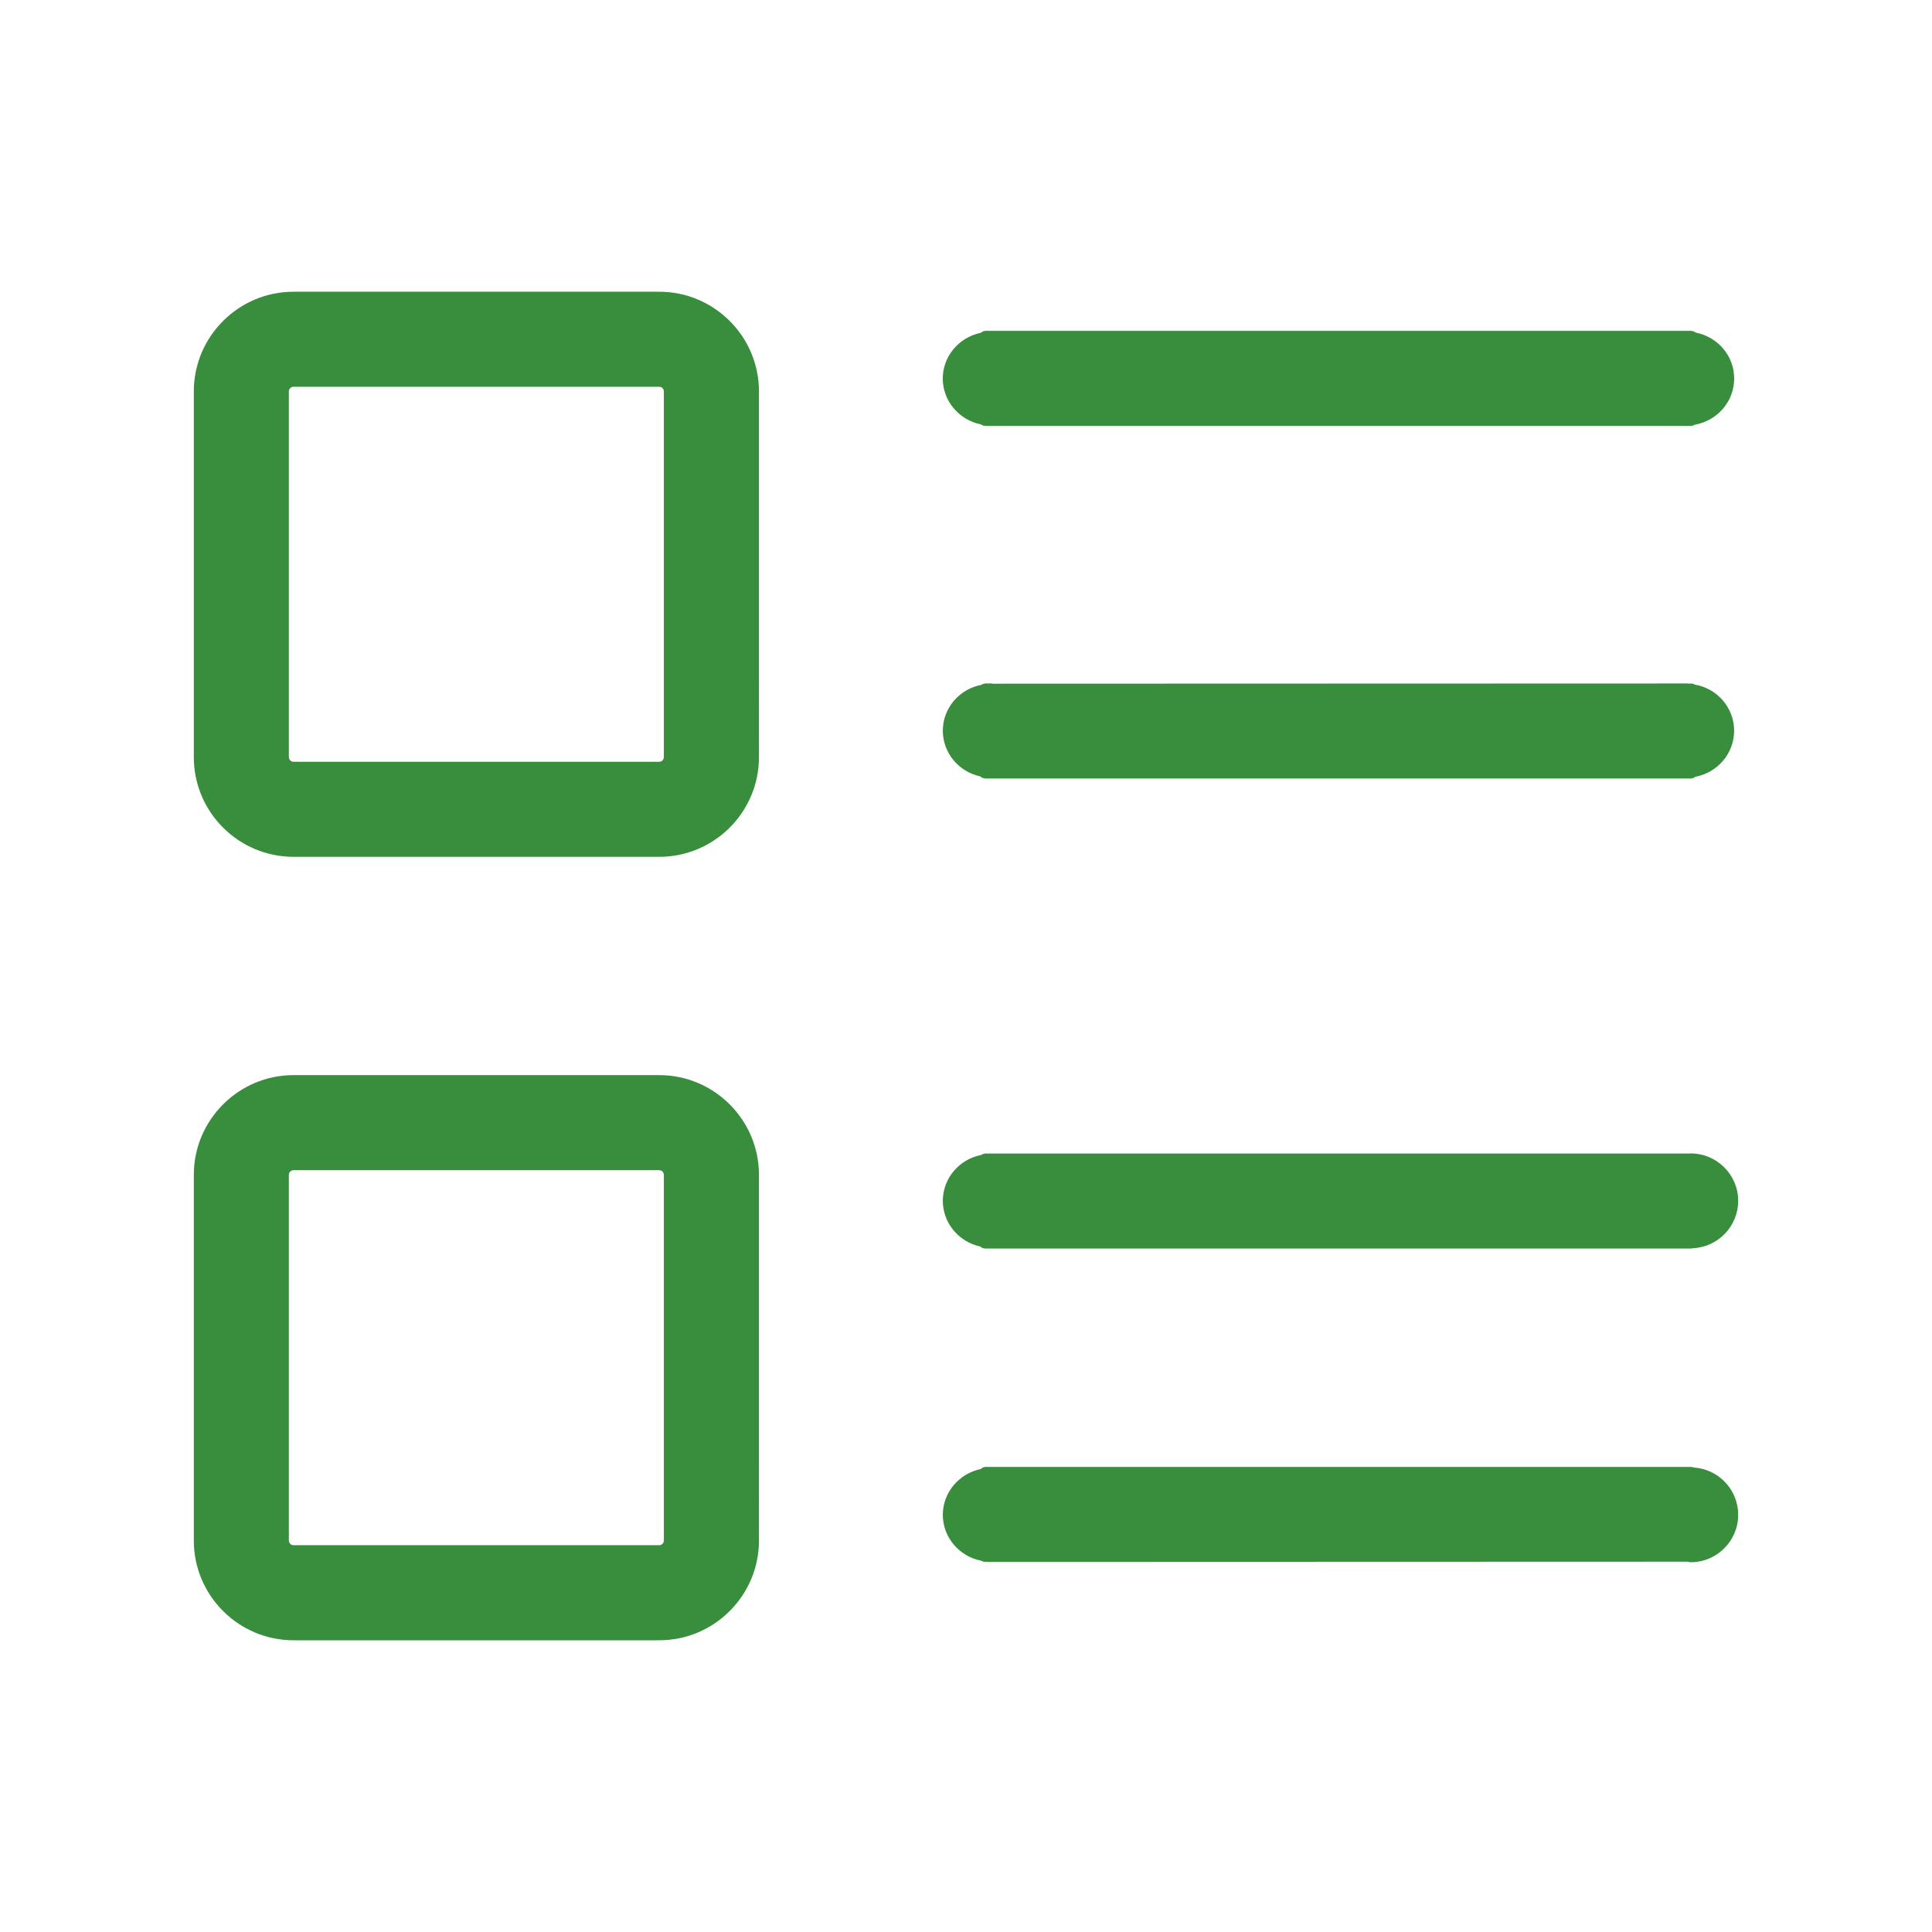 <?xml version="1.0" standalone="no"?><!DOCTYPE svg PUBLIC "-//W3C//DTD SVG 1.1//EN" "http://www.w3.org/Graphics/SVG/1.1/DTD/svg11.dtd"><svg class="icon" width="200px" height="200.00px" viewBox="0 0 1024 1024" version="1.1" xmlns="http://www.w3.org/2000/svg"><path fill="#388E3C" d="M872.803 755.994 872.864 755.994 872.864 755.625ZM349.405 154.623 155.596 154.623c-29.151 0-52.873 23.724-52.873 52.846l0 193.823c0 29.151 23.722 52.845 52.873 52.845l193.81 0c29.137 0 52.86-23.694 52.86-52.845L402.266 207.467C402.265 178.346 378.542 154.623 349.405 154.623M351.851 207.467l0 193.823c0 1.34-1.106 2.474-2.446 2.474L155.596 403.765c-1.338 0-2.503-1.135-2.503-2.474L153.093 207.467c0-1.384 1.135-2.474 2.503-2.474l193.81 0C350.775 204.993 351.851 206.085 351.851 207.467M349.405 569.837 155.596 569.837c-29.151 0-52.873 23.752-52.873 52.857L102.723 816.52c0 29.164 23.722 52.858 52.873 52.858l193.81 0c29.137 0 52.86-23.694 52.86-52.858L402.266 622.694C402.265 593.589 378.542 569.837 349.405 569.837M351.851 622.694 351.851 816.52c0 1.368-1.106 2.472-2.446 2.472L155.596 818.992c-1.338 0-2.503-1.104-2.503-2.472L153.093 622.694c0-1.367 1.135-2.474 2.503-2.474l193.81 0C350.775 620.22 351.851 621.327 351.851 622.694M519.857 224.931c0.728 0.481 1.601 0.801 2.533 0.801l1.776 0c0.435 0.058 0.901 0.058 1.368 0l367.768 0c0.233 0.03 0.493 0.058 0.698 0.058 0.233 0 0.467-0.029 0.67-0.058l1.454 0c0.788 0 1.514-0.262 2.124-0.626 12.024-2.081 20.9-12.341 20.9-24.464 0-11.949-8.587-22.065-20.345-24.349-0.756-0.567-1.687-0.931-2.679-0.931L522.389 175.362c-0.902 0-1.775 0.423-2.502 1.019-11.615 2.358-20.2 12.459-20.2 24.262C499.687 212.474 508.273 222.574 519.857 224.931M519.507 411.494c0.756 0.684 1.776 1.135 2.882 1.135l373.735 0c0.904 0 1.719-0.393 2.447-0.932 11.818-2.196 20.55-12.37 20.55-24.406 0-12.123-8.848-22.354-20.784-24.435-0.668-0.393-1.425-0.597-2.212-0.597l-0.698 0.116c-0.581-0.145-1.456-0.204-2.297-0.116l-366.868 0.116c-0.612-0.145-1.457-0.204-2.3-0.116l-1.572 0c-0.815 0-1.542 0.233-2.213 0.714-11.786 2.241-20.46 12.398-20.46 24.318C499.716 398.977 508.04 408.991 519.507 411.494M519.537 660.68c0.756 0.667 1.775 1.075 2.852 1.075l373.735 0c0.408 0 0.788-0.058 1.196-0.175 13.271-0.609 23.955-11.641 23.955-25.118 0-13.828-11.294-25.118-25.151-25.118-0.203 0-0.436 0.028-0.698 0.058L525.504 611.403c-0.438-0.058-0.874-0.058-1.368 0l-1.747 0c-0.842 0-1.6 0.26-2.271 0.726-11.729 2.271-20.403 12.428-20.403 24.334C499.716 648.166 508.098 658.176 519.537 660.68M897.755 777.808c-0.493-0.204-1.078-0.319-1.631-0.319L522.389 777.489c-0.96 0-1.893 0.463-2.59 1.133-11.584 2.416-20.083 12.485-20.083 24.276 0 11.904 8.675 22.065 20.403 24.334 0.669 0.405 1.429 0.61 2.271 0.61l0.729-0.116c0.291 0.057 0.727 0.203 2.621 0.116l368.64-0.116c0.467 0.116 1.341 0.291 1.746 0.291 13.857 0 25.151-11.291 25.151-25.119C921.275 789.566 910.883 778.68 897.755 777.808" /></svg>